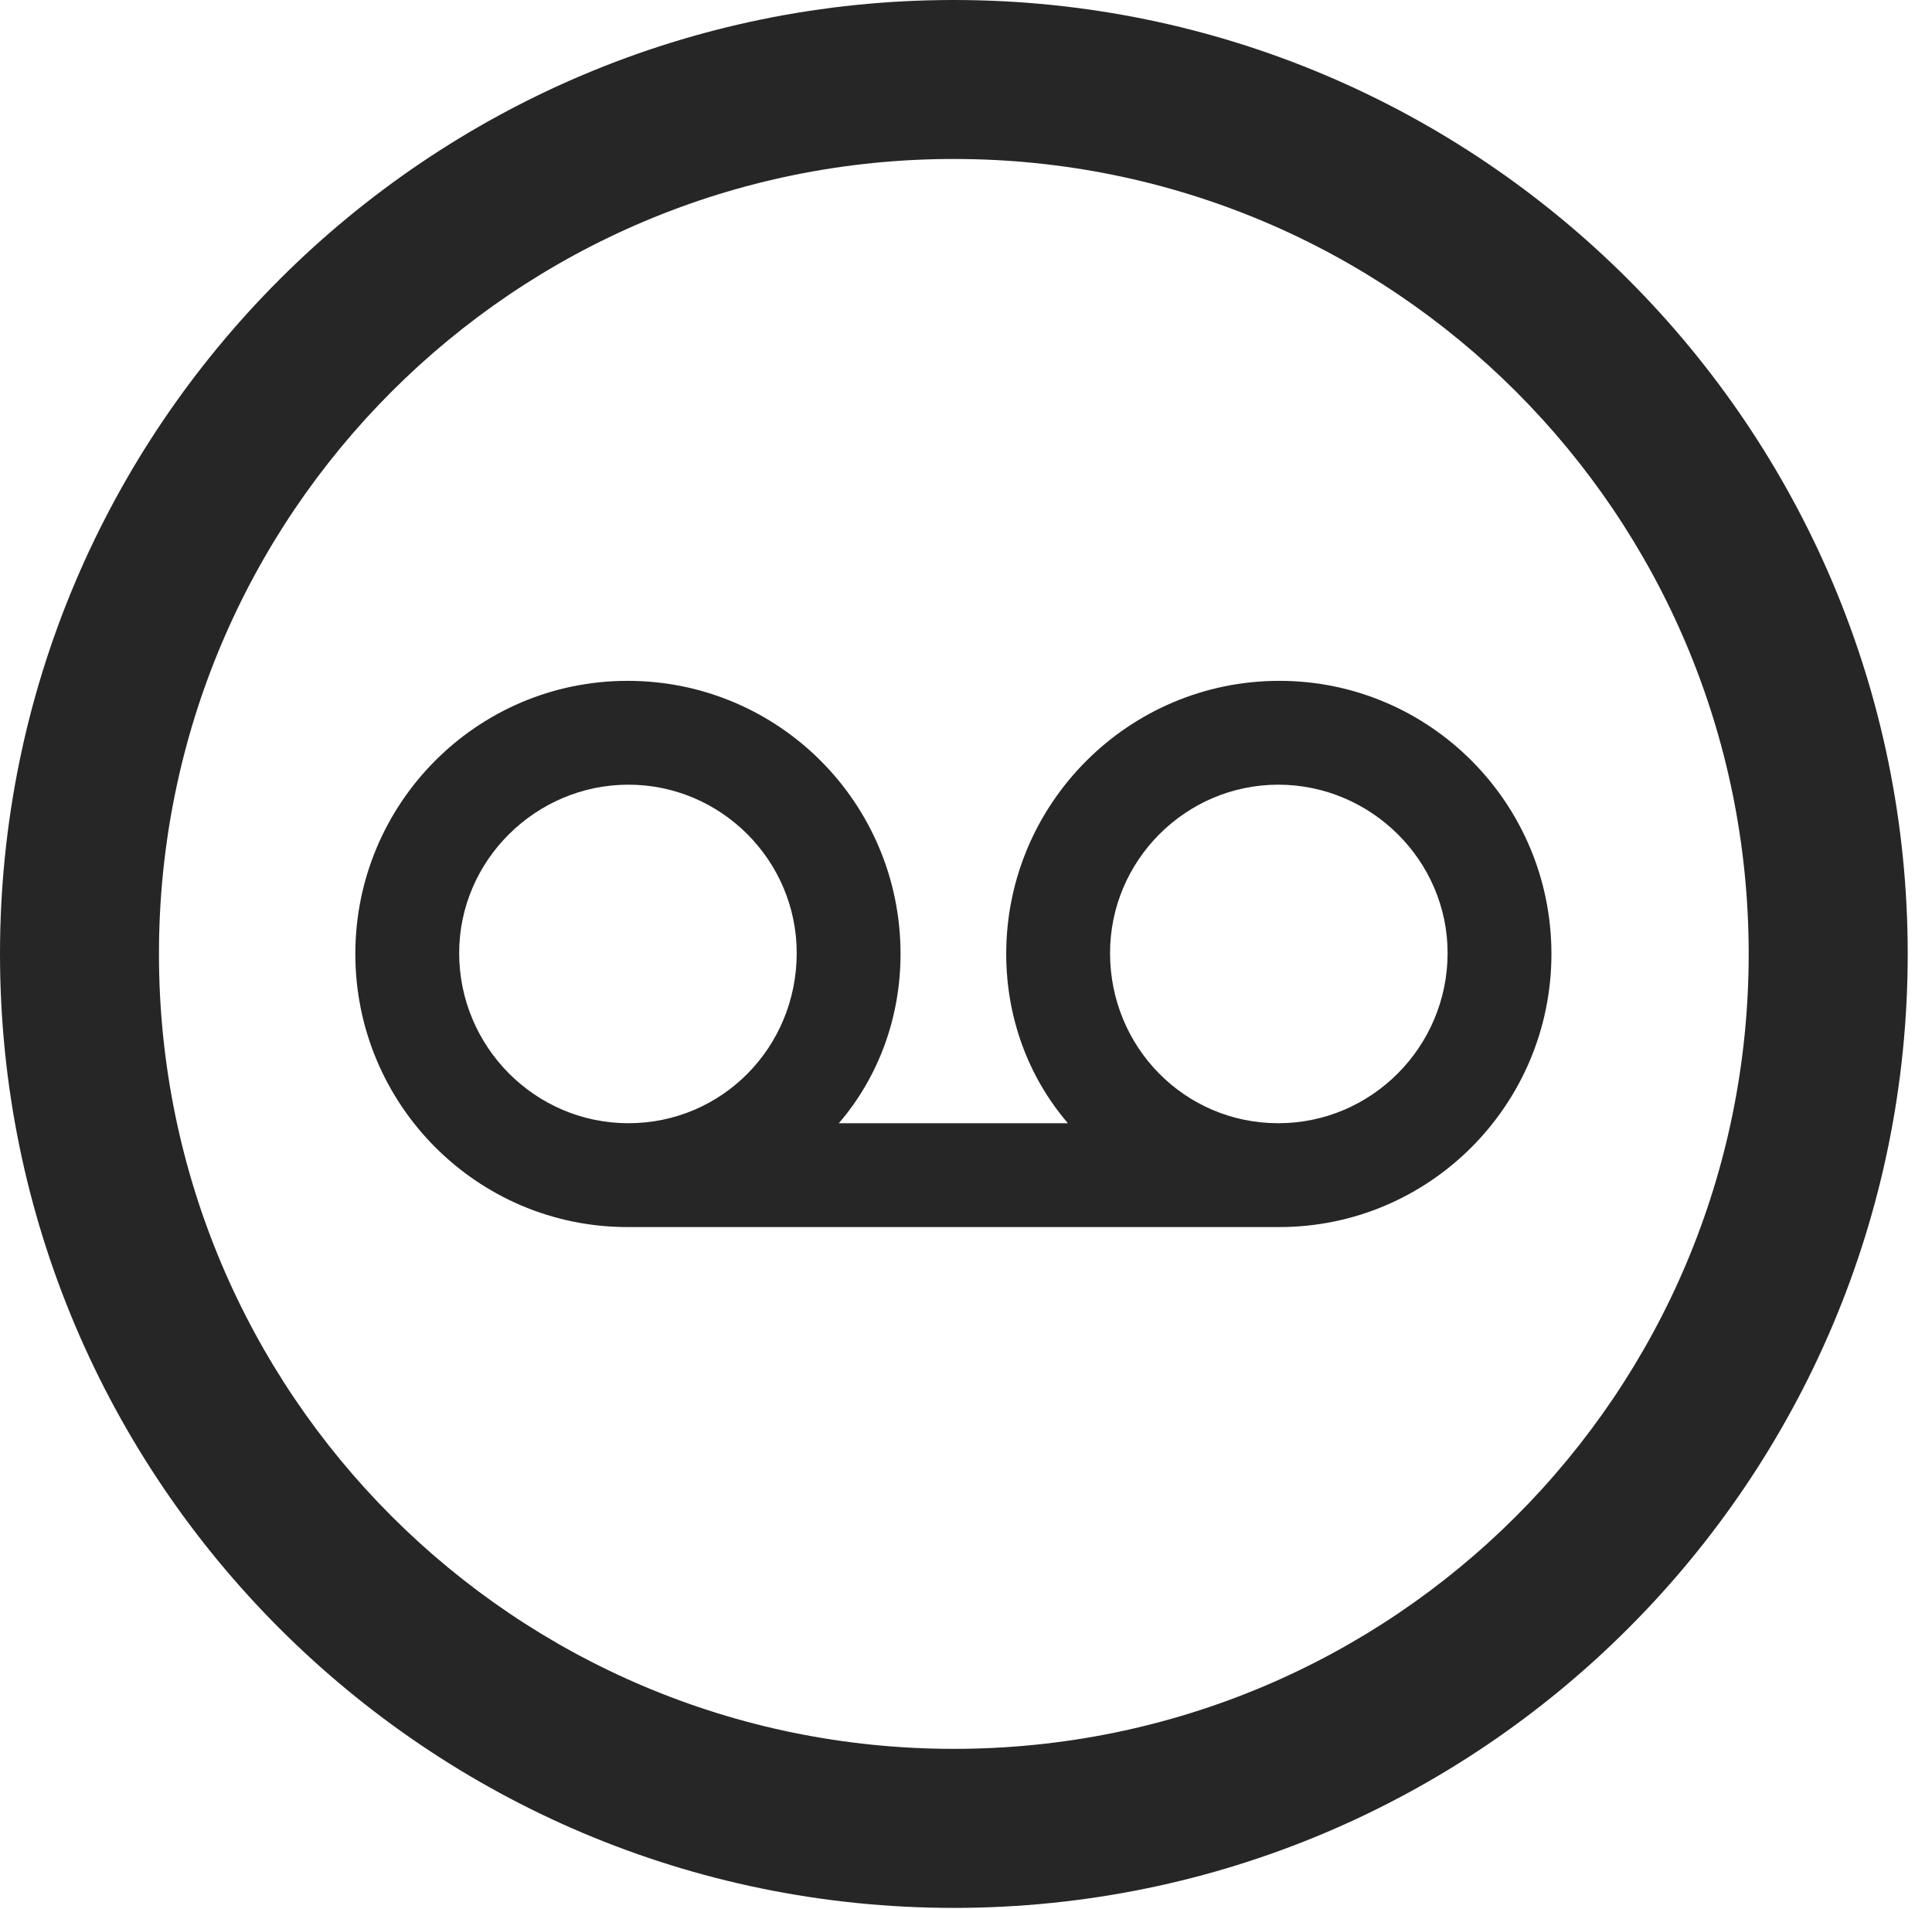 <?xml version="1.0" encoding="UTF-8"?>
<!--Generator: Apple Native CoreSVG 326-->
<!DOCTYPE svg
PUBLIC "-//W3C//DTD SVG 1.1//EN"
       "http://www.w3.org/Graphics/SVG/1.1/DTD/svg11.dtd">
<svg version="1.1" xmlns="http://www.w3.org/2000/svg" xmlns:xlink="http://www.w3.org/1999/xlink" viewBox="0 0 28.246 27.904">
 <g>
  <rect height="27.904" opacity="0" width="28.246" x="0" y="0"/>
  <path d="M13.945 27.891C21.643 27.891 27.891 21.643 27.891 13.945C27.891 6.248 21.643 0 13.945 0C6.248 0 0 6.248 0 13.945C0 21.643 6.248 27.891 13.945 27.891ZM13.945 25.566C7.52 25.566 2.324 20.371 2.324 13.945C2.324 7.52 7.52 2.324 13.945 2.324C20.371 2.324 25.566 7.52 25.566 13.945C25.566 20.371 20.371 25.566 13.945 25.566Z" fill="black" fill-opacity="0.85"/>
  <path d="M5.195 13.945C5.195 16.146 6.973 17.938 9.174 17.938L18.703 17.938C20.904 17.938 22.682 16.146 22.682 13.945C22.682 11.744 20.904 9.953 18.703 9.953C16.502 9.953 14.711 11.744 14.711 13.945C14.711 14.861 15.025 15.736 15.613 16.42L12.264 16.42C12.852 15.736 13.166 14.861 13.166 13.945C13.166 11.744 11.389 9.953 9.174 9.953C6.973 9.953 5.195 11.744 5.195 13.945ZM6.713 13.932C6.713 12.578 7.834 11.471 9.188 11.471C10.541 11.471 11.648 12.578 11.648 13.932C11.648 15.312 10.555 16.42 9.188 16.42C7.82 16.42 6.713 15.299 6.713 13.932ZM16.229 13.932C16.229 12.578 17.336 11.471 18.689 11.471C20.043 11.471 21.164 12.578 21.164 13.932C21.164 15.299 20.057 16.42 18.689 16.42C17.322 16.42 16.229 15.312 16.229 13.932Z" fill="black" fill-opacity="0.85"/>
 </g>
</svg>
